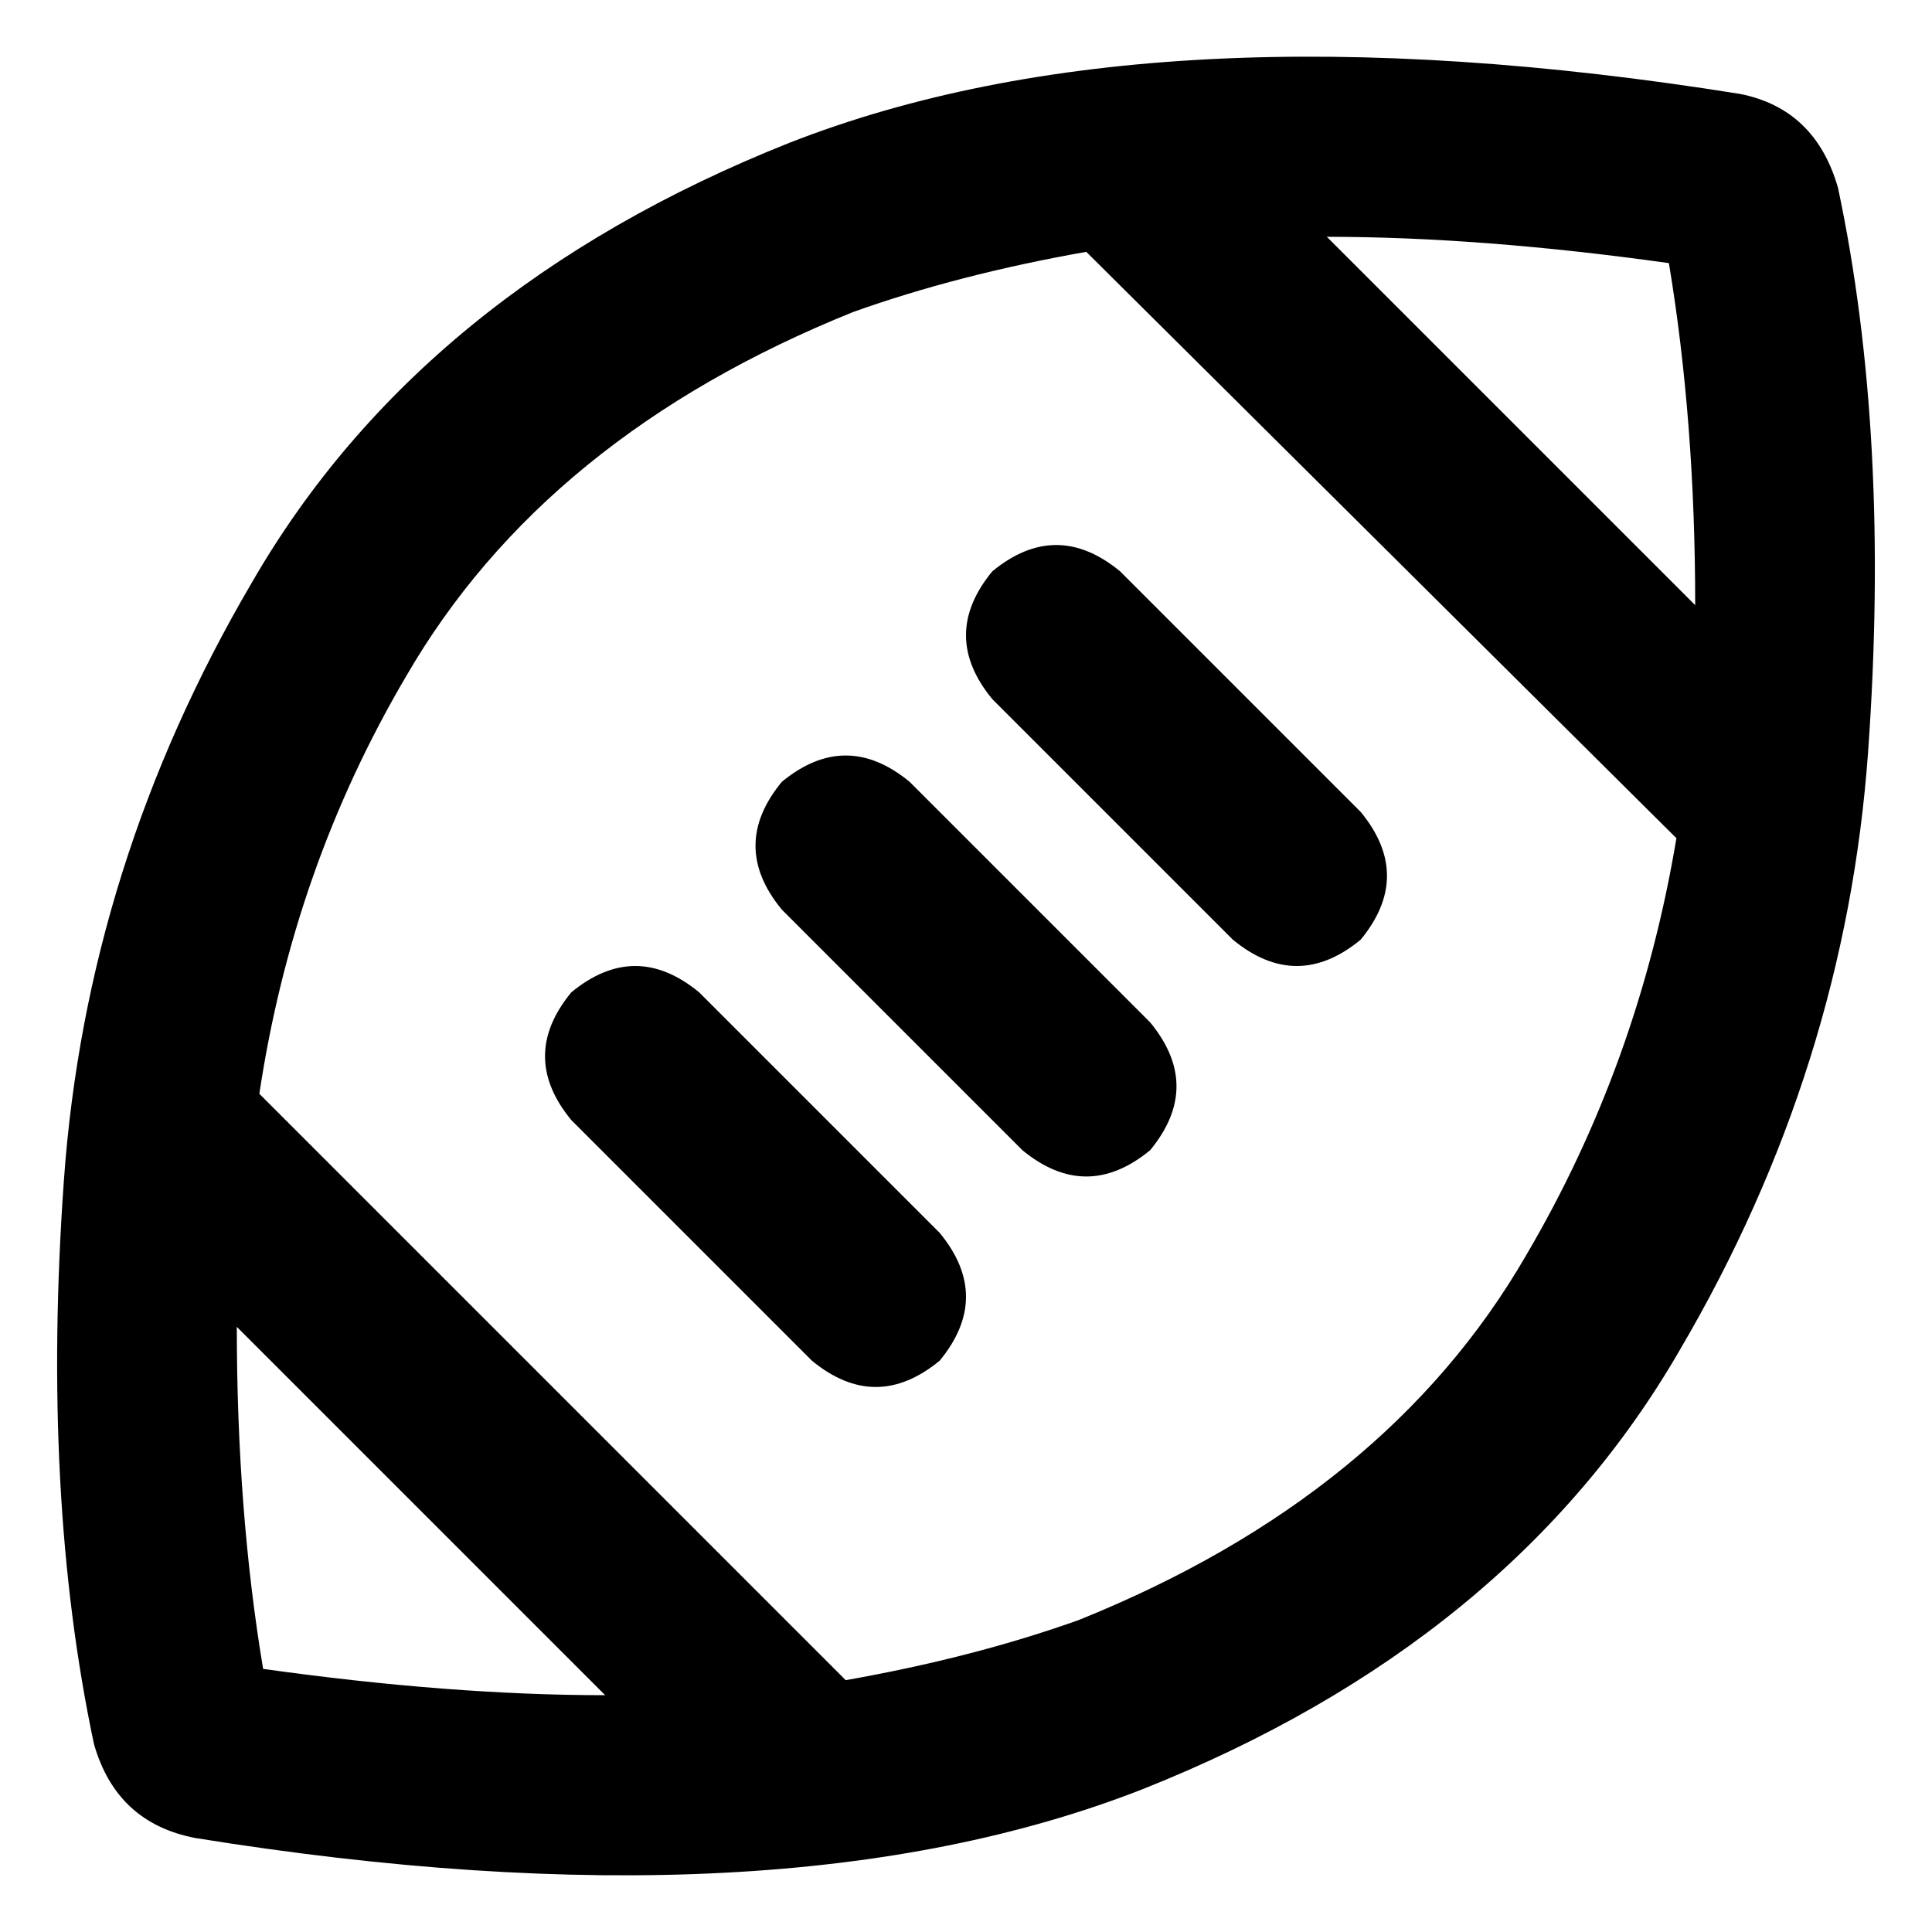 <svg xmlns="http://www.w3.org/2000/svg" viewBox="0 0 512 512">
  <path d="M 442.272 69.728 Q 392.467 62.755 351.626 62.755 L 449.245 160.374 L 449.245 160.374 Q 449.245 111.564 442.272 69.728 L 442.272 69.728 Z M 226.117 82.677 Q 144.436 115.549 107.58 179.3 Q 77.696 230.101 68.732 289.868 L 224.125 445.261 L 224.125 445.261 Q 257.992 439.284 285.883 429.323 Q 367.564 396.451 404.42 332.7 Q 434.303 281.899 444.265 222.132 L 287.875 66.739 L 287.875 66.739 Q 254.008 72.716 226.117 82.677 L 226.117 82.677 Z M 62.755 351.626 Q 62.755 400.436 69.728 442.272 Q 119.533 449.245 160.374 449.245 L 62.755 351.626 L 62.755 351.626 Z M 66.739 154.397 Q 111.564 76.7 209.183 37.852 Q 305.805 0 461.198 24.903 Q 481.121 28.887 487.097 49.805 Q 501.043 115.549 495.066 199.222 Q 489.089 282.895 445.261 357.603 Q 400.436 435.3 302.817 474.148 Q 206.195 512 51.798 487.097 Q 30.879 483.113 24.903 462.195 Q 10.957 396.451 16.934 312.778 Q 22.911 229.105 66.739 154.397 L 66.739 154.397 Z M 296.84 151.409 L 360.591 215.16 L 296.84 151.409 L 360.591 215.16 Q 374.537 232.093 360.591 249.027 Q 343.658 262.973 326.724 249.027 L 262.973 185.276 L 262.973 185.276 Q 249.027 168.342 262.973 151.409 Q 279.907 137.463 296.84 151.409 L 296.84 151.409 Z M 241.058 207.191 L 304.809 270.942 L 241.058 207.191 L 304.809 270.942 Q 318.755 287.875 304.809 304.809 Q 287.875 318.755 270.942 304.809 L 207.191 241.058 L 207.191 241.058 Q 193.245 224.125 207.191 207.191 Q 224.125 193.245 241.058 207.191 L 241.058 207.191 Z M 185.276 262.973 L 249.027 326.724 L 185.276 262.973 L 249.027 326.724 Q 262.973 343.658 249.027 360.591 Q 232.093 374.537 215.16 360.591 L 151.409 296.84 L 151.409 296.84 Q 137.463 279.907 151.409 262.973 Q 168.342 249.027 185.276 262.973 L 185.276 262.973 Z" />
</svg>
